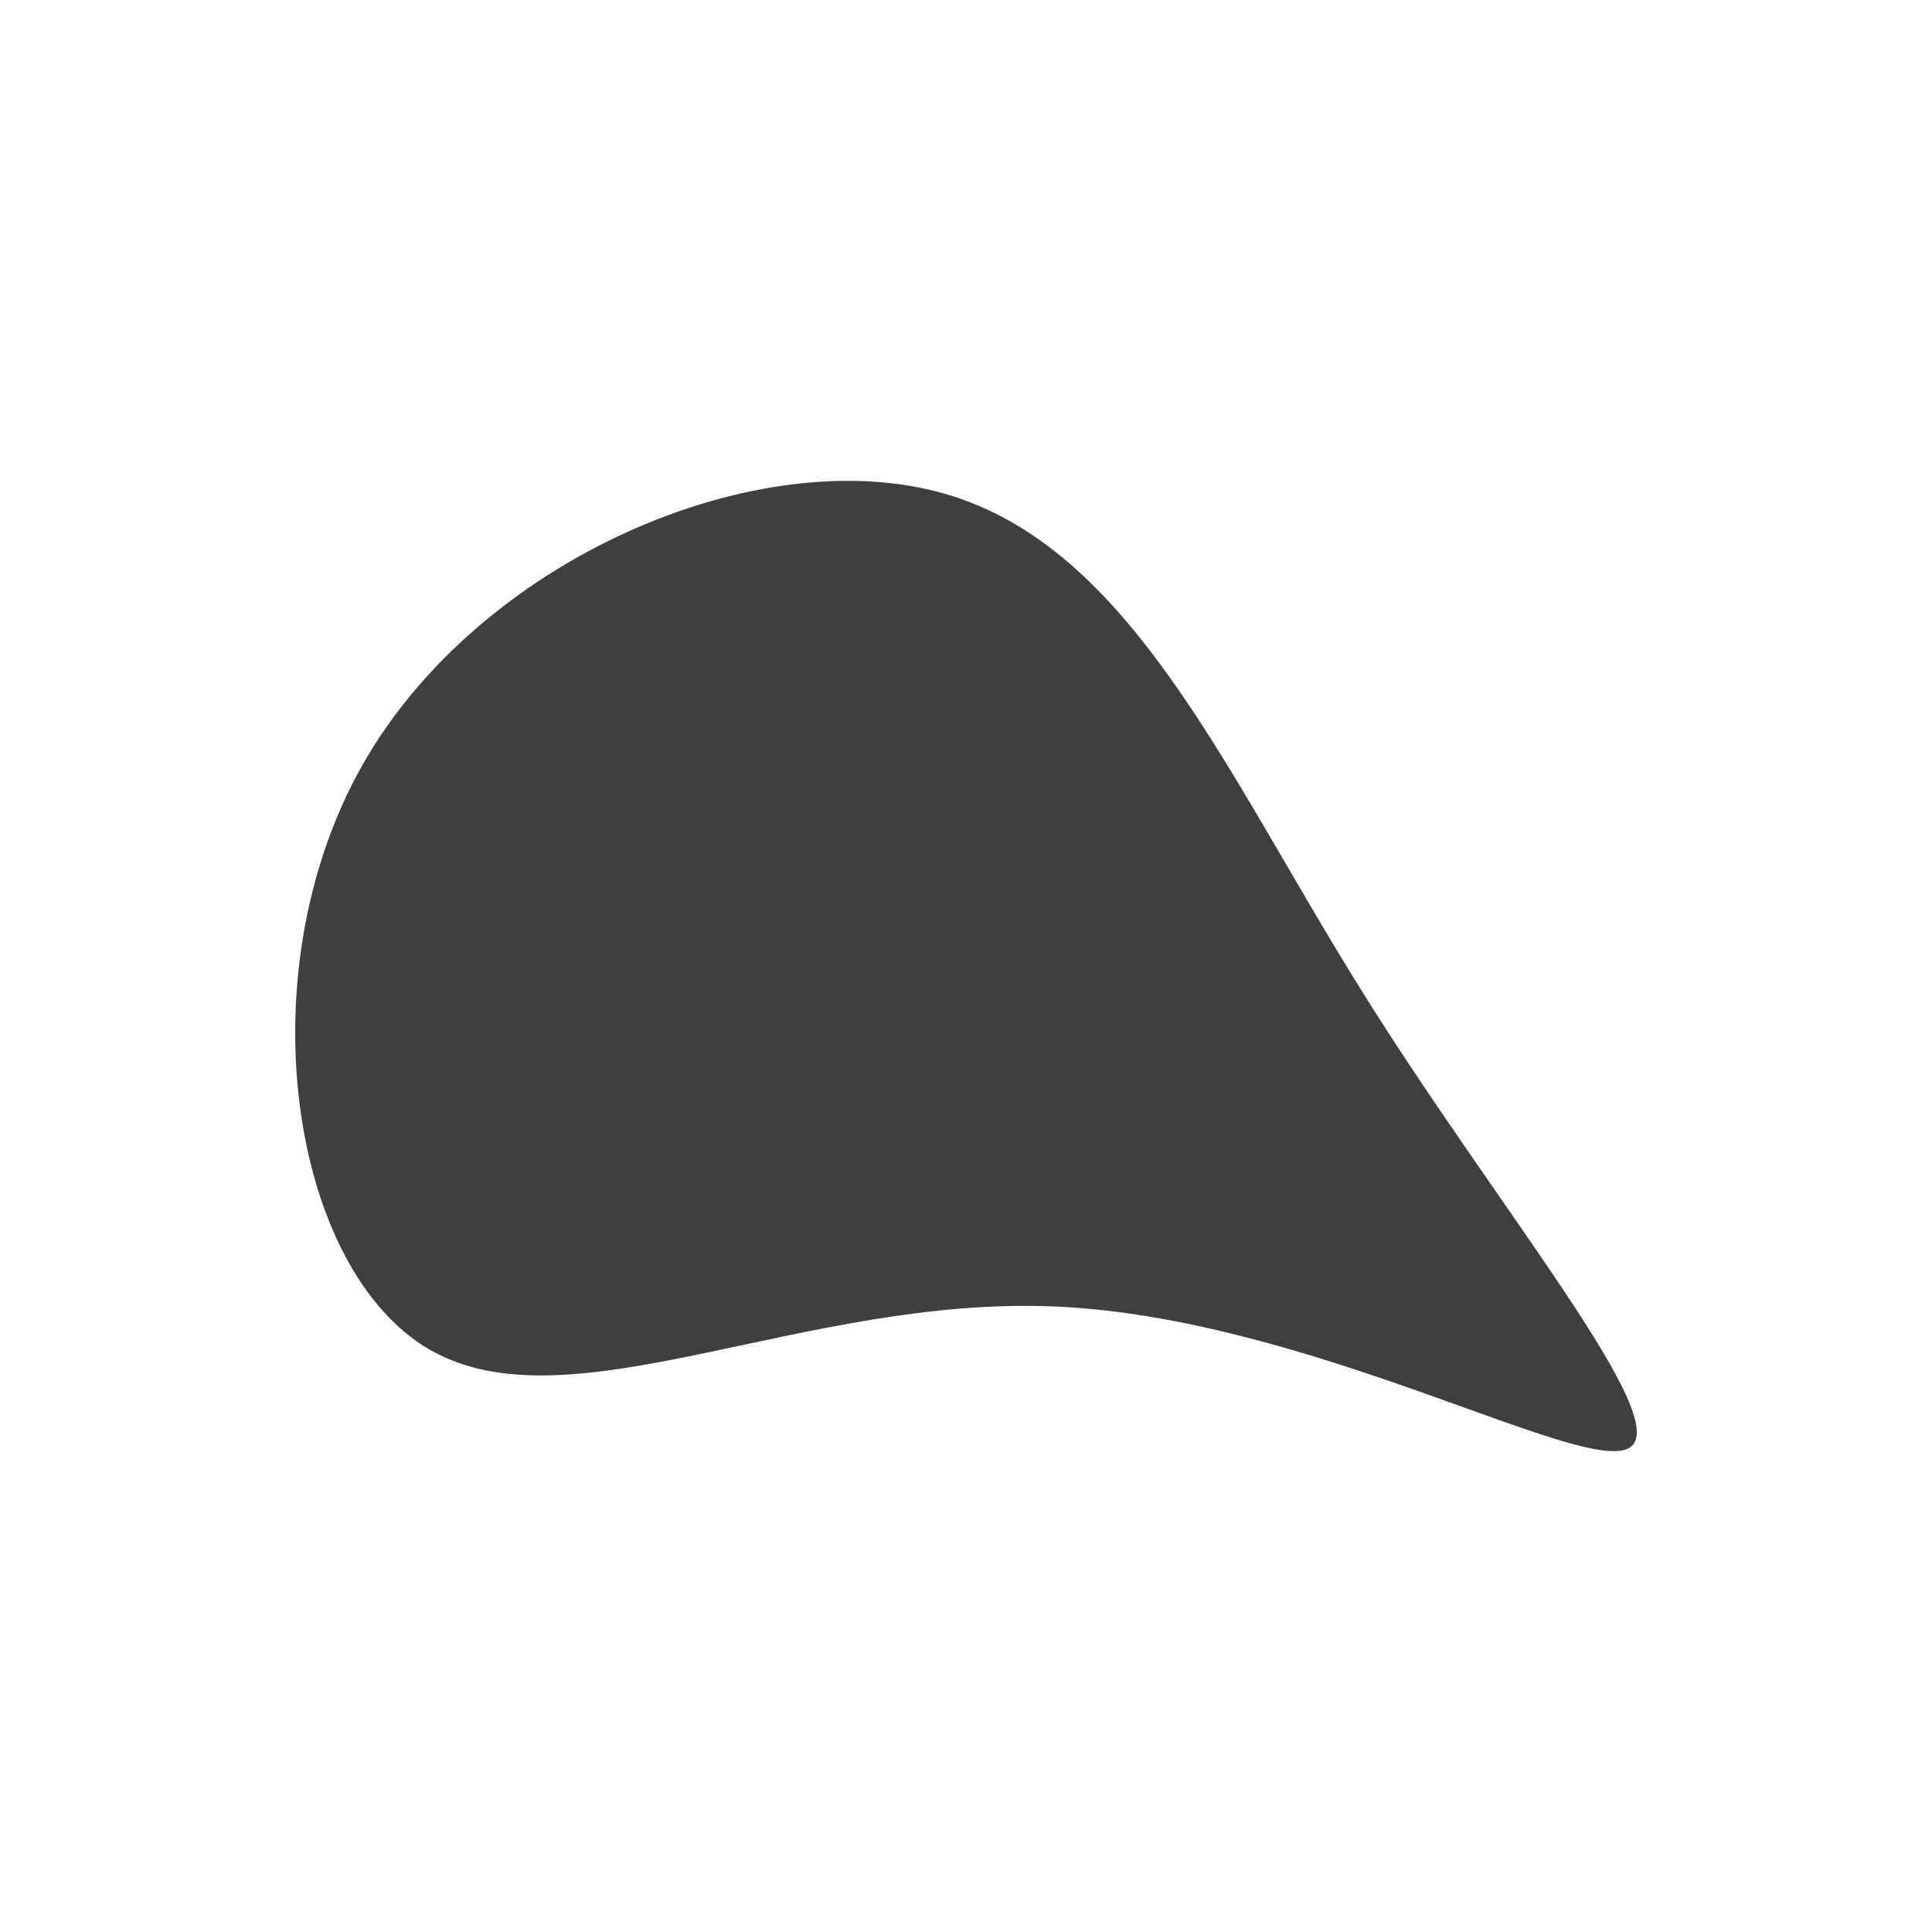 <svg id="visual" viewBox="0 0 1000 1000" width="1000" height="1000" xmlns="http://www.w3.org/2000/svg" xmlns:xlink="http://www.w3.org/1999/xlink" version="1.1"><g transform="translate(536.508 600.577)"><path d="M168.2 -87.9C238.7 25.2 331.1 134.8 306.7 148.9C282.3 163 141.2 81.5 10.1 75.7C-121 69.8 -241.9 139.7 -314.1 98C-386.2 56.3 -409.6 -96.8 -349.2 -204.1C-288.7 -311.3 -144.3 -372.7 -47.8 -345.1C48.8 -317.5 97.6 -201 168.2 -87.9" fill="#3f3f3f"></path></g></svg>